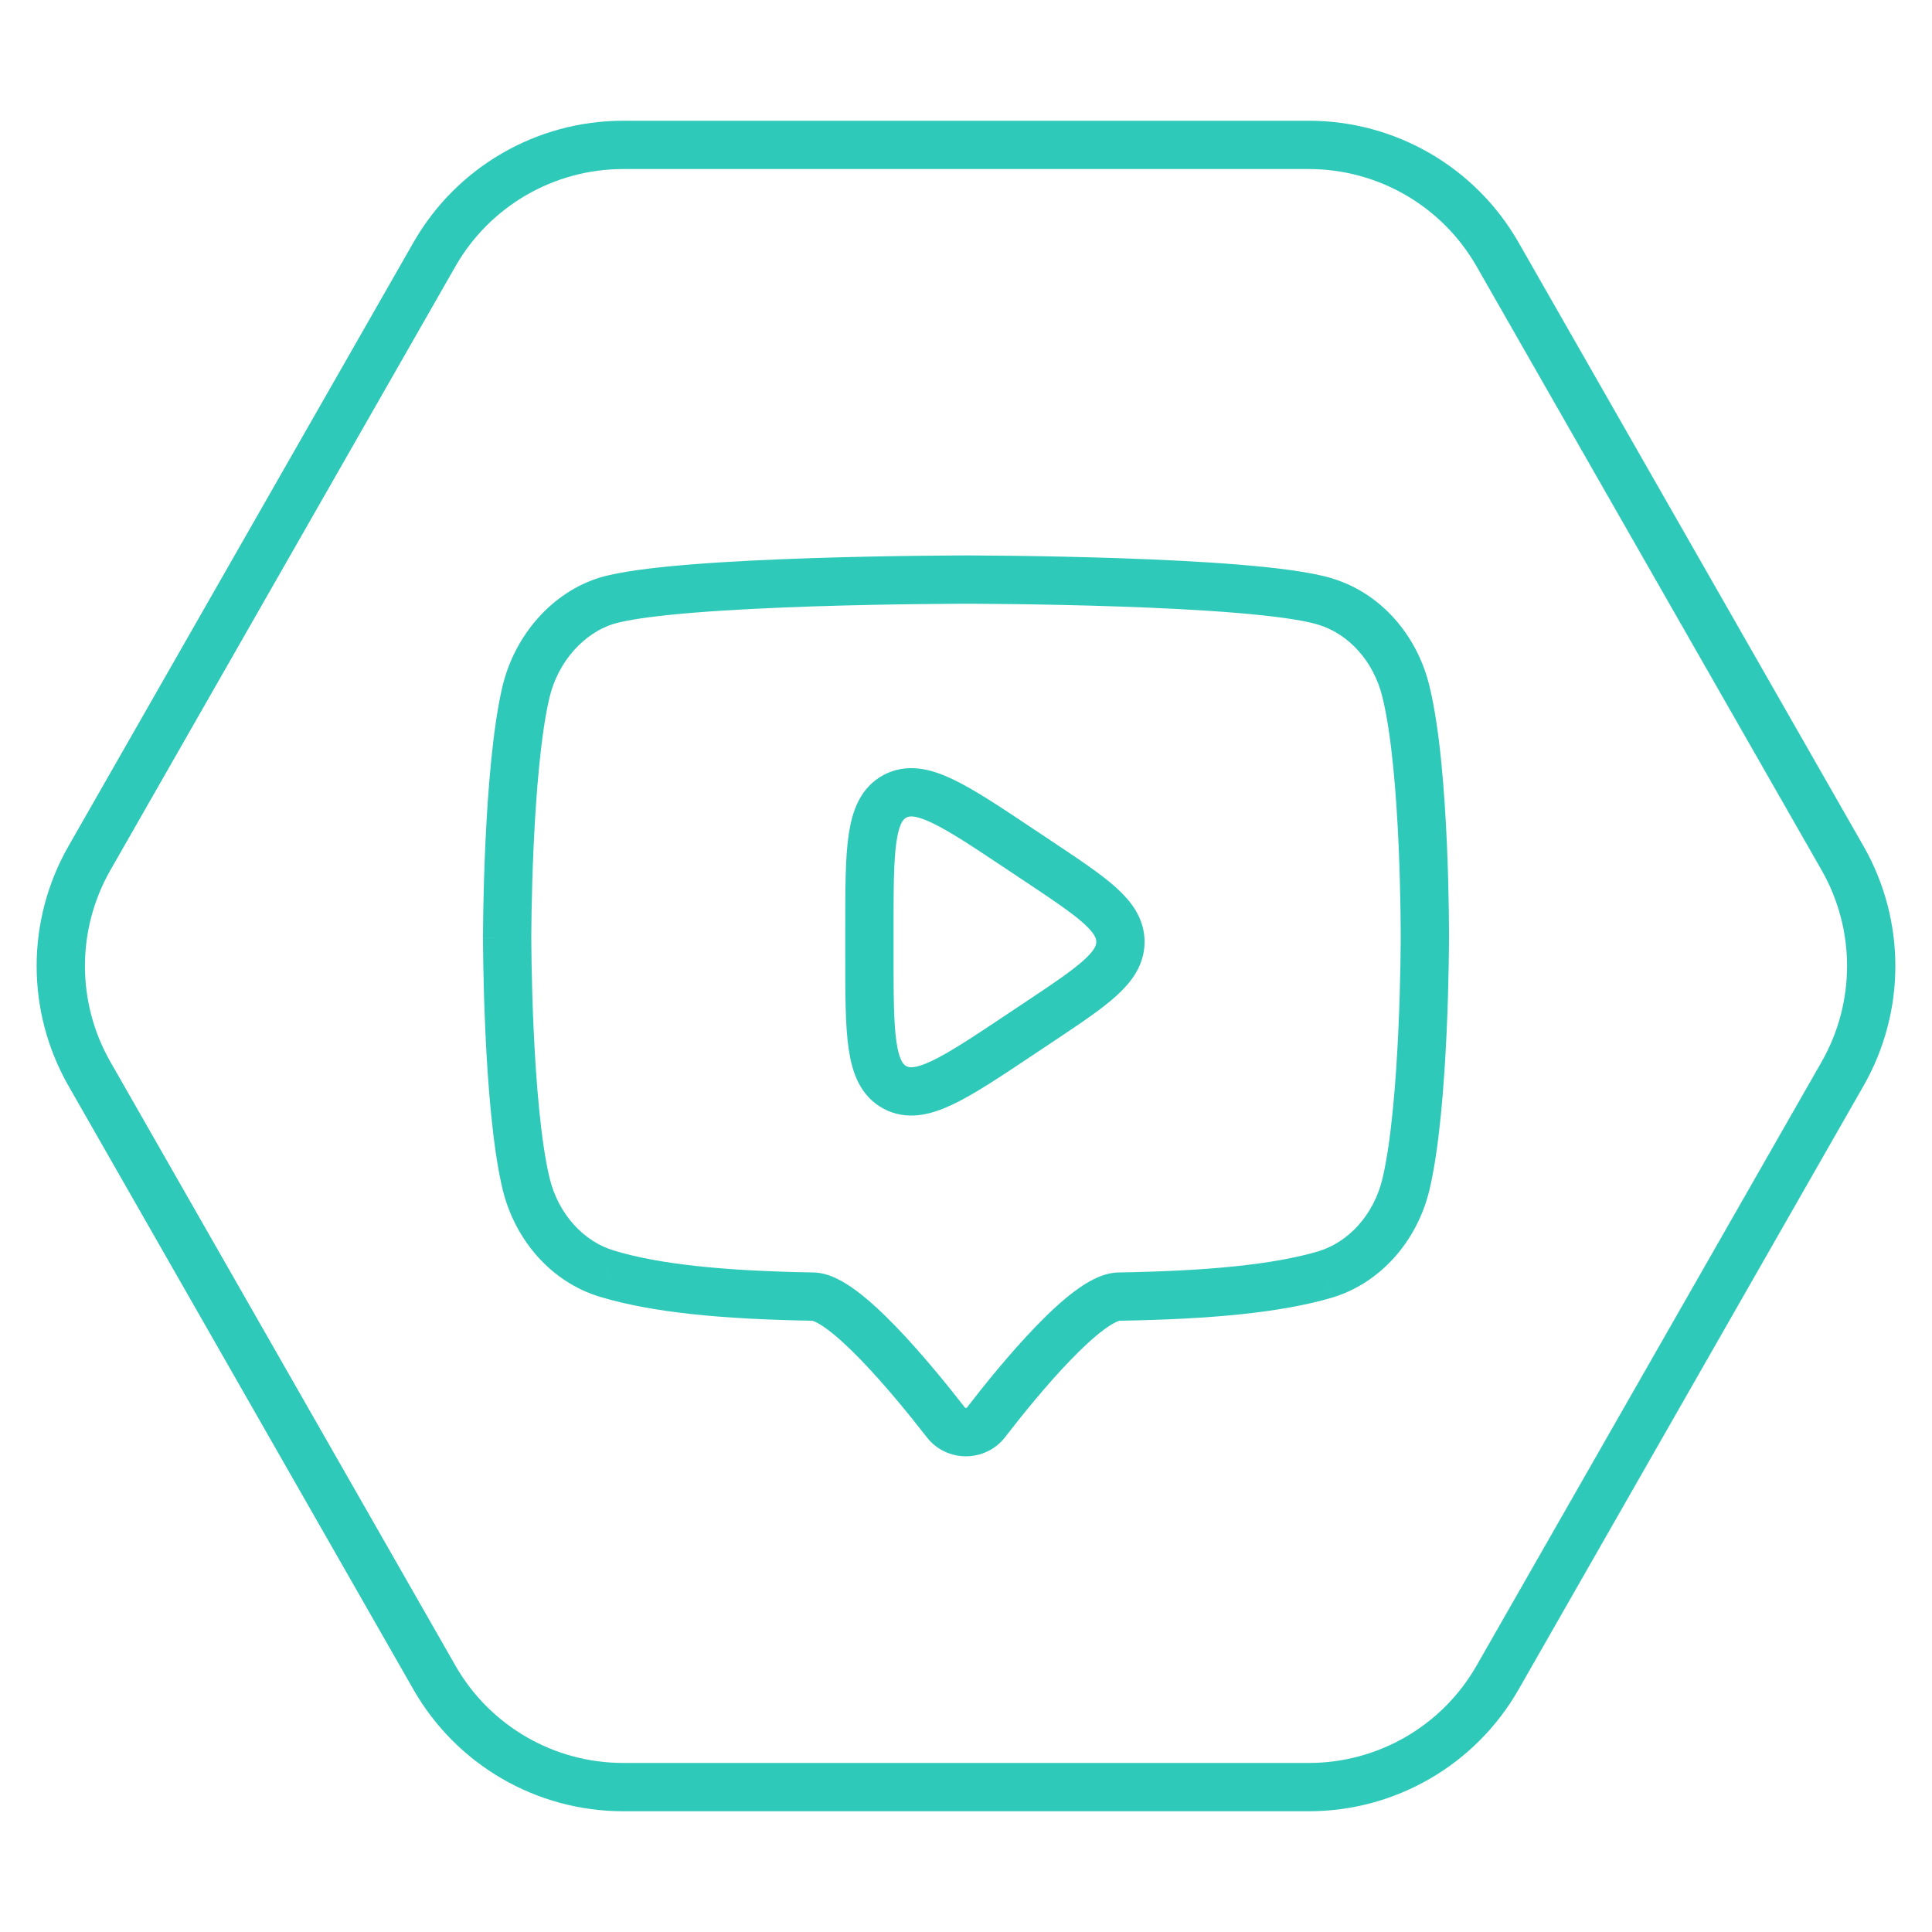 <svg width="80" height="80" viewBox="0 0 80 80" fill="none" xmlns="http://www.w3.org/2000/svg">
<path d="M3.703 35.535L17.989 10.535C19.591 7.731 22.573 6 25.803 6L54.197 6C57.426 6 60.409 7.731 62.011 10.535L76.297 35.535C77.878 38.302 77.878 41.698 76.297 44.465L62.011 69.465C60.409 72.269 57.426 74 54.197 74L25.803 74C22.573 74 19.591 72.269 17.989 69.465L3.703 44.465C2.122 41.698 2.122 38.302 3.703 35.535Z" stroke="#2FC9B9" stroke-width="2"/>
<path d="M58.217 28.639L57.245 28.874L57.246 28.877L58.217 28.639ZM54.868 24.907L54.576 25.863L54.581 25.865L54.868 24.907ZM25.132 24.872L24.85 23.912L24.839 23.916L25.132 24.872ZM21.782 28.639L20.811 28.404L20.809 28.409L21.782 28.639ZM21.782 49.008L20.81 49.24L20.811 49.243L21.782 49.008ZM25.132 52.74L25.421 51.783L25.419 51.782L25.132 52.74ZM54.868 52.775L55.15 53.735L55.155 53.733L54.868 52.775ZM58.217 49.043L59.189 49.278L59.191 49.273L58.217 49.043ZM59 38.858L58 38.854V38.858H59ZM33.667 53.689L33.65 54.689L33.667 53.689ZM46.333 53.689L46.35 54.689L46.333 53.689ZM39.168 58.9L38.378 59.514L39.168 58.9ZM40.828 58.897L41.62 59.508L40.828 58.897ZM59.189 28.404C58.678 26.286 57.162 24.551 55.155 23.949L54.581 25.865C55.829 26.239 56.881 27.365 57.245 28.874L59.189 28.404ZM55.16 23.95C54.301 23.688 52.899 23.513 51.373 23.386C49.817 23.257 48.033 23.171 46.353 23.114C44.671 23.057 43.083 23.029 41.917 23.014C41.334 23.007 40.855 23.004 40.522 23.002C40.356 23.001 40.225 23 40.137 23C40.092 23 40.058 23 40.035 23C40.024 23 40.015 23 40.009 23C40.006 23 40.004 23 40.002 23C40.002 23 40.001 23 40.001 23C40 23 40 23 40 23C40 23 40 23 40 24C40 25 40 25 40 25C40 25 40 25 40 25C40.001 25 40.001 25 40.002 25C40.003 25 40.005 25 40.008 25C40.014 25 40.022 25 40.033 25C40.055 25 40.088 25 40.132 25C40.219 25 40.347 25.001 40.511 25.002C40.84 25.003 41.315 25.007 41.893 25.014C43.05 25.028 44.622 25.056 46.285 25.113C47.95 25.169 49.697 25.253 51.208 25.379C52.749 25.507 53.949 25.672 54.576 25.863L55.16 23.95ZM40 24C40 23 40 23 40 23C40 23 39.999 23 39.999 23C39.999 23 39.998 23 39.998 23C39.996 23 39.994 23 39.991 23C39.985 23 39.976 23 39.965 23C39.941 23 39.907 23 39.863 23C39.775 23 39.644 23.001 39.478 23.002C39.145 23.003 38.666 23.007 38.083 23.014C36.917 23.027 35.33 23.055 33.648 23.11C31.968 23.164 30.185 23.247 28.63 23.371C27.104 23.493 25.706 23.662 24.85 23.912L25.413 25.832C26.044 25.646 27.248 25.488 28.789 25.365C30.3 25.244 32.048 25.163 33.714 25.108C35.377 25.054 36.95 25.027 38.107 25.014C38.685 25.007 39.159 25.003 39.488 25.002C39.653 25.001 39.781 25 39.868 25C39.911 25 39.945 25 39.967 25C39.978 25 39.986 25 39.992 25C39.995 25 39.997 25 39.998 25C39.999 25 39.999 25 39.999 25C40 25 40 25 40 25C40 25 40 25 40 24ZM24.839 23.916C22.866 24.52 21.322 26.289 20.811 28.404L22.755 28.874C23.12 27.362 24.205 26.201 25.424 25.828L24.839 23.916ZM20.809 28.409C20.394 30.167 20.197 32.799 20.099 34.928C20.049 36.006 20.025 36.978 20.012 37.681C20.006 38.032 20.003 38.317 20.002 38.514C20.001 38.613 20 38.689 20 38.742C20 38.768 20 38.788 20 38.802C20 38.809 20 38.814 20 38.818C20 38.819 20 38.821 20 38.822C20 38.822 20 38.823 20 38.823C20 38.823 20 38.823 20 38.823C20 38.823 20 38.824 21 38.824C22 38.824 22 38.824 22 38.824C22 38.824 22 38.824 22 38.823C22 38.823 22 38.823 22 38.823C22 38.822 22 38.821 22 38.819C22 38.816 22 38.812 22 38.806C22 38.793 22 38.774 22 38.749C22 38.7 22.001 38.625 22.002 38.53C22.003 38.338 22.006 38.06 22.012 37.716C22.024 37.026 22.048 36.074 22.097 35.02C22.195 32.885 22.388 30.424 22.756 28.869L20.809 28.409ZM21 38.824C20 38.824 20 38.824 20 38.824C20 38.824 20 38.824 20 38.824C20 38.824 20 38.825 20 38.825C20 38.826 20 38.828 20 38.829C20 38.833 20 38.838 20 38.845C20 38.859 20 38.879 20 38.906C20 38.958 20.001 39.035 20.002 39.135C20.003 39.333 20.006 39.618 20.012 39.971C20.025 40.677 20.049 41.652 20.099 42.732C20.197 44.864 20.394 47.498 20.81 49.24L22.755 48.776C22.389 47.24 22.195 44.781 22.097 42.641C22.048 41.584 22.024 40.628 22.012 39.936C22.006 39.591 22.003 39.311 22.002 39.119C22.001 39.023 22 38.948 22 38.898C22 38.873 22 38.854 22 38.842C22 38.835 22 38.831 22 38.828C22 38.826 22 38.825 22 38.824C22 38.824 22 38.824 22 38.824C22 38.824 22 38.824 22 38.824C22 38.824 22 38.824 21 38.824ZM20.811 49.243C21.322 51.361 22.838 53.096 24.844 53.698L25.419 51.782C24.171 51.408 23.119 50.282 22.755 48.773L20.811 49.243ZM55.155 53.733C57.162 53.131 58.678 51.396 59.189 49.278L57.245 48.808C56.881 50.317 55.829 51.443 54.581 51.817L55.155 53.733ZM59.191 49.273C59.606 47.515 59.803 44.883 59.901 42.754C59.95 41.676 59.975 40.704 59.987 40.001C59.994 39.65 59.997 39.365 59.998 39.168C59.999 39.069 59.999 38.993 60 38.94C60 38.914 60 38.894 60 38.88C60 38.873 60 38.868 60 38.864C60 38.862 60 38.861 60 38.86C60 38.86 60 38.859 60 38.859C60 38.859 60 38.859 60 38.859C60 38.858 60 38.858 59 38.858C58 38.858 58 38.858 58 38.858C58 38.858 58 38.858 58 38.858C58 38.859 58 38.859 58 38.859C58 38.86 58 38.861 58 38.862C58 38.865 58 38.87 58 38.876C58 38.889 58 38.908 58 38.933C57.999 38.983 57.999 39.056 57.998 39.152C57.997 39.344 57.994 39.622 57.988 39.966C57.976 40.655 57.951 41.608 57.903 42.662C57.805 44.797 57.611 47.258 57.244 48.813L59.191 49.273ZM59 38.858C60 38.863 60 38.863 60 38.863C60 38.863 60 38.862 60 38.862C60 38.862 60 38.862 60 38.861C60 38.86 60 38.859 60 38.857C60 38.853 60 38.848 60 38.841C60 38.827 60 38.807 60 38.781C60 38.728 60 38.651 60 38.551C59.999 38.353 59.997 38.067 59.992 37.714C59.982 37.007 59.96 36.03 59.913 34.947C59.819 32.81 59.622 30.164 59.188 28.4L57.246 28.877C57.627 30.427 57.821 32.891 57.915 35.035C57.961 36.093 57.982 37.05 57.992 37.742C57.997 38.087 57.999 38.367 58 38.559C58 38.655 58 38.729 58 38.779C58 38.804 58 38.823 58 38.836C58 38.842 58 38.847 58 38.85C58 38.851 58 38.852 58 38.853C58 38.853 58 38.854 58 38.854C58 38.854 58 38.854 58 38.854C58 38.854 58 38.854 59 38.858ZM24.843 53.698C27.019 54.354 29.909 54.625 33.65 54.689L33.684 52.69C29.977 52.626 27.319 52.356 25.421 51.783L24.843 53.698ZM33.65 54.689C33.611 54.688 33.648 54.681 33.784 54.746C33.911 54.808 34.076 54.91 34.279 55.061C34.684 55.363 35.157 55.802 35.659 56.322C36.66 57.358 37.685 58.622 38.378 59.514L39.957 58.286C39.249 57.376 38.173 56.046 37.098 54.932C36.562 54.378 36.004 53.853 35.475 53.458C35.21 53.261 34.933 53.08 34.653 52.945C34.382 52.814 34.047 52.696 33.684 52.69L33.65 54.689ZM41.62 59.508C42.308 58.617 43.326 57.354 44.325 56.32C44.826 55.801 45.298 55.364 45.705 55.062C46.162 54.723 46.361 54.689 46.35 54.689L46.317 52.69C45.642 52.701 44.995 53.098 44.513 53.456C43.98 53.851 43.421 54.376 42.886 54.931C41.811 56.044 40.74 57.375 40.037 58.286L41.62 59.508ZM46.35 54.689C50.101 54.626 53.01 54.362 55.149 53.735L54.587 51.816C52.72 52.363 50.038 52.627 46.317 52.69L46.35 54.689ZM38.378 59.514C39.197 60.568 40.804 60.564 41.62 59.508L40.037 58.286C40.032 58.292 40.028 58.295 40.024 58.297C40.018 58.3 40.008 58.302 39.997 58.302C39.985 58.303 39.975 58.3 39.97 58.297C39.966 58.295 39.962 58.293 39.957 58.286L38.378 59.514Z" fill="#2FC9B9"/>
<path d="M36 39.526C36 42.816 36 44.461 37.056 45.026C38.113 45.592 39.481 44.679 42.219 42.854L43.008 42.328C45.266 40.823 46.394 40.07 46.394 39C46.394 37.93 45.266 37.177 43.008 35.672L42.219 35.146C39.481 33.321 38.113 32.408 37.056 32.974C36 33.539 36 35.184 36 38.474V39.526Z" stroke="#2FC9B9" stroke-width="2"/>
</svg>
